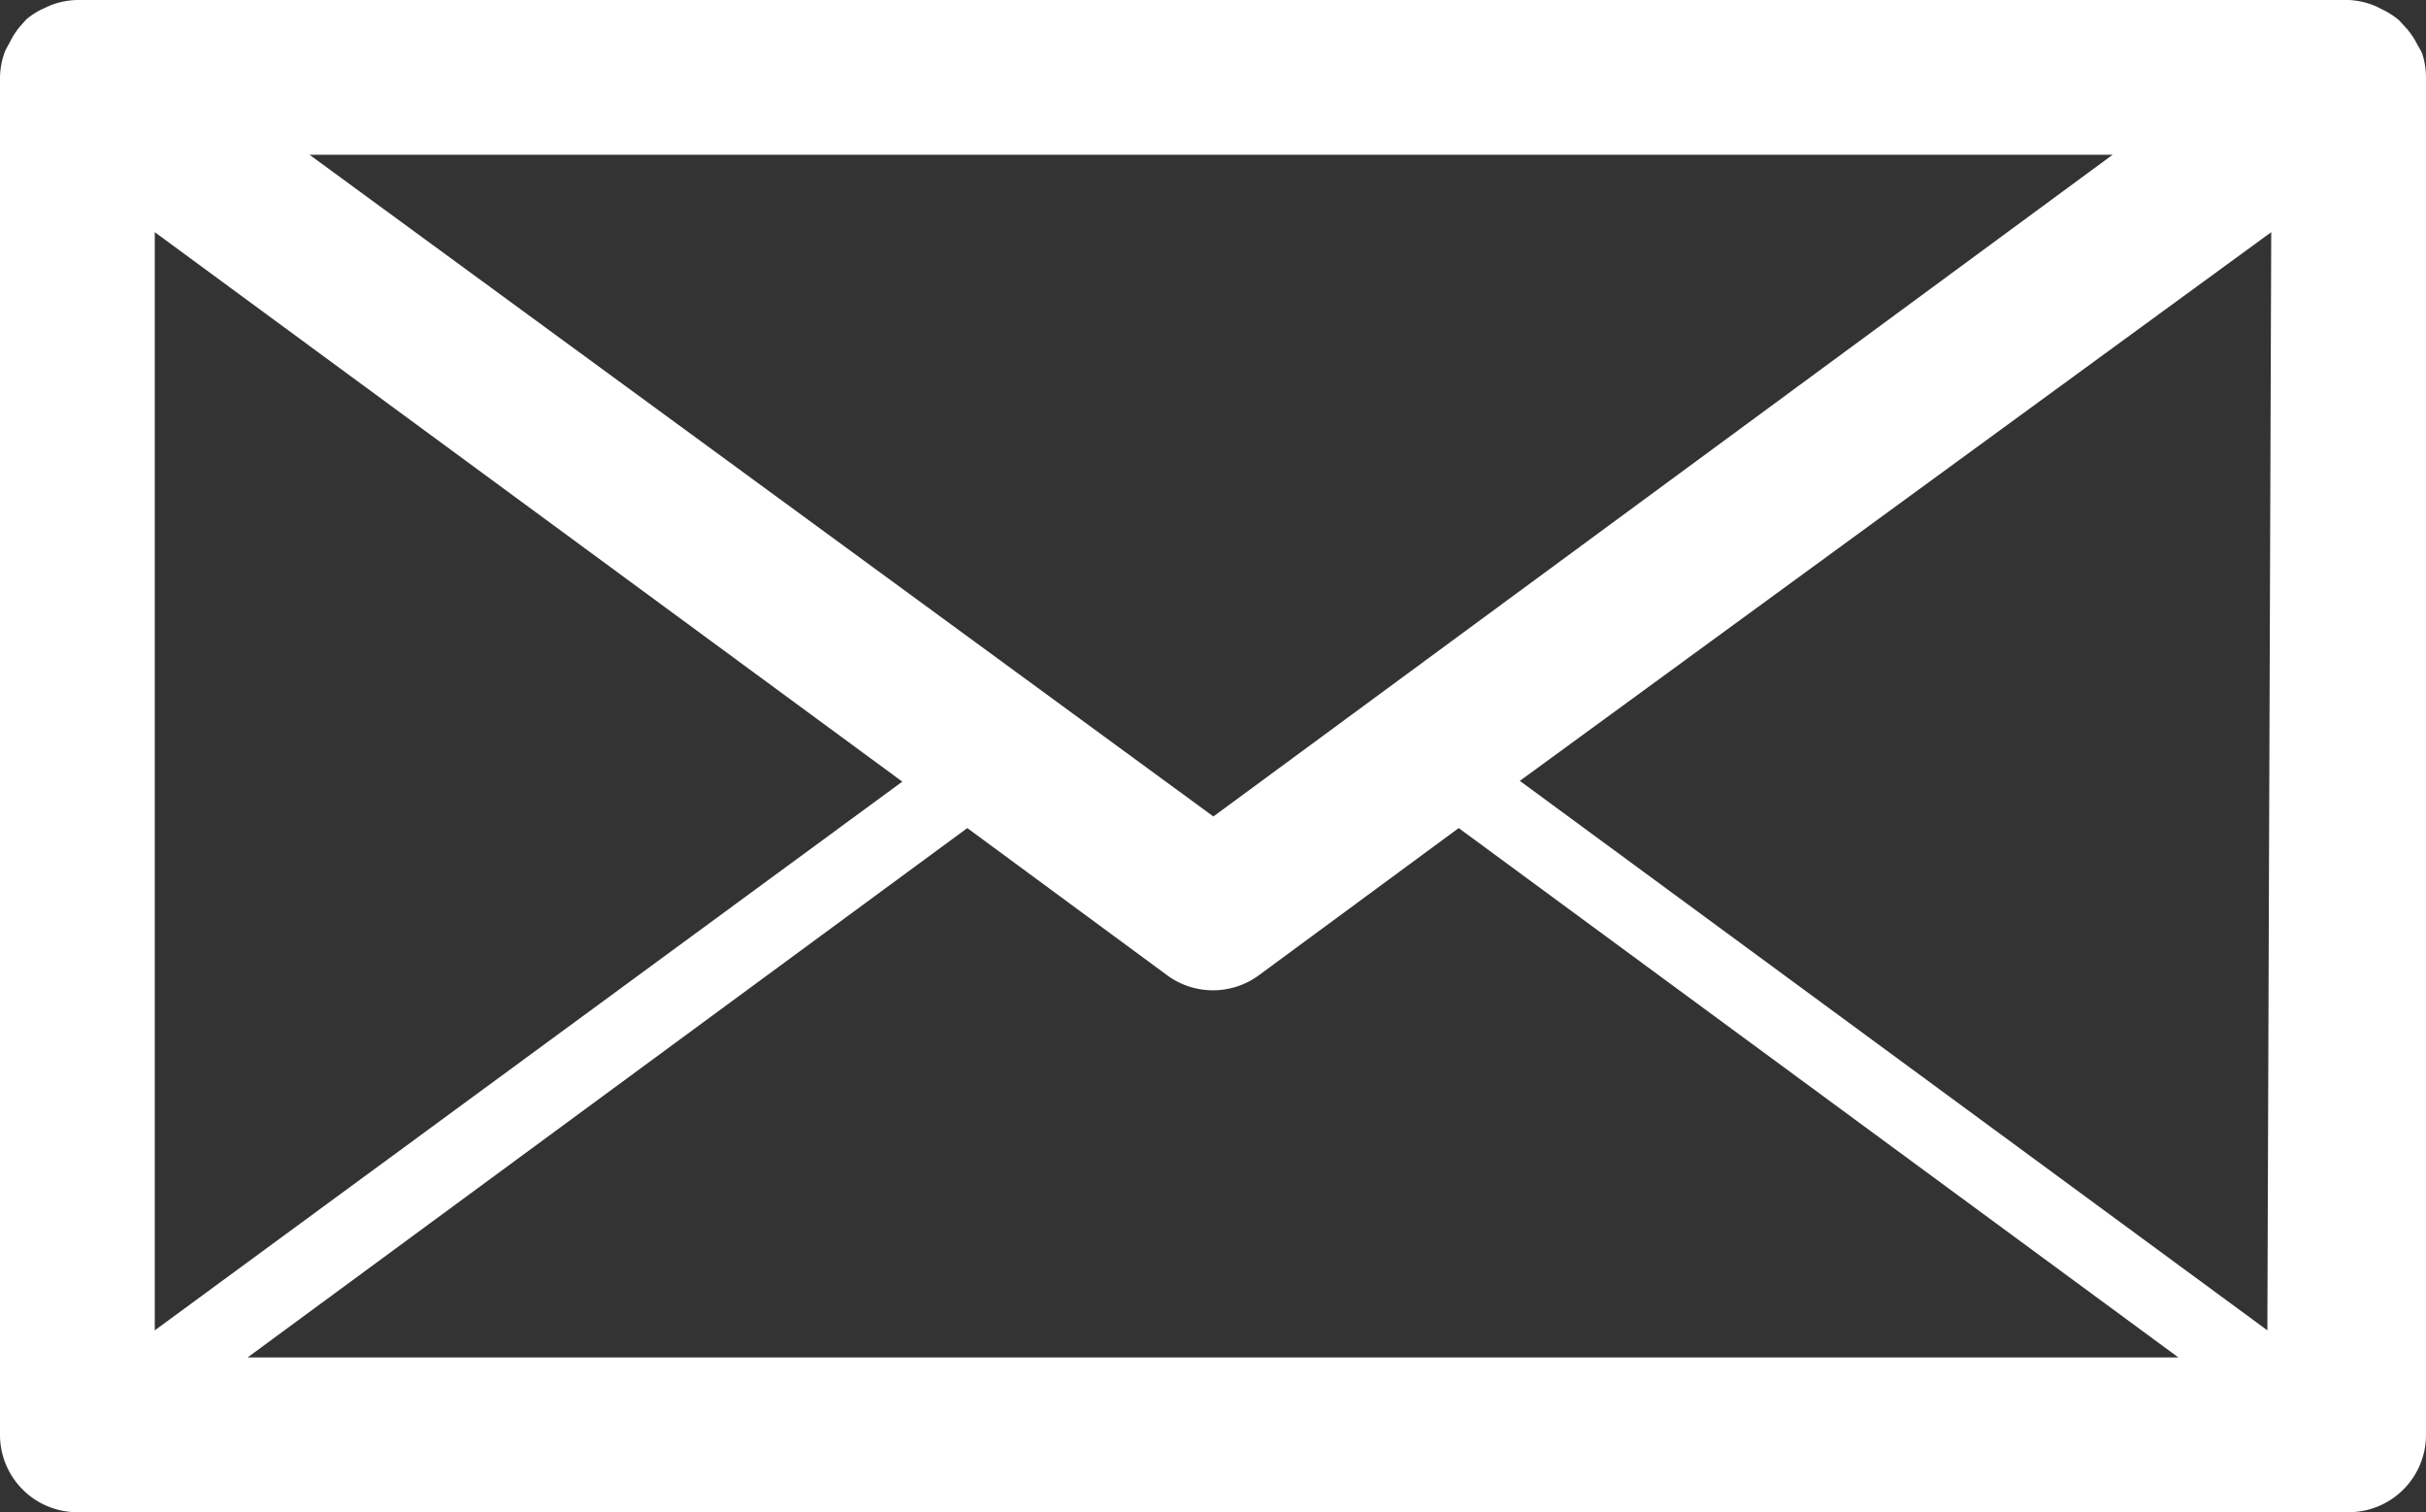 <svg xmlns="http://www.w3.org/2000/svg" viewBox="0 0 31.35 19.54"><rect x="0" y="0" width="31.35" height="19.54" fill="#333333" stroke="none"/><defs><style>.cls-1{fill:#fff;}</style></defs><title>letter</title><g id="Layer_2" data-name="Layer 2"><g id="Layer_1-2" data-name="Layer 1"><path class="cls-1" d="M31.3.69l0,0a.93.93,0,0,0-.06-.11,1,1,0,0,0-.13-.2L31,.26a1,1,0,0,0-.2-.13l-.1-.05A1,1,0,0,0,30.35,0H1A1,1,0,0,0,.65.07L.54.12a1,1,0,0,0-.2.13L.26.34a1,1,0,0,0-.13.2L.07.65l0,0A1,1,0,0,0,0,1V18.54a1,1,0,0,0,1,1H30.35a1,1,0,0,0,1-1V1A1,1,0,0,0,31.3.69Zm-2,16.5-9.66-7.1L29.35,3ZM2,3l9.66,7.1L2,17.19ZM3.2,17.54l9.3-6.84,2.58,1.9a1,1,0,0,0,1.19,0l2.58-1.9,9.3,6.84ZM27.3,2,15.68,10.55,4,2Z"/></g></g></svg>